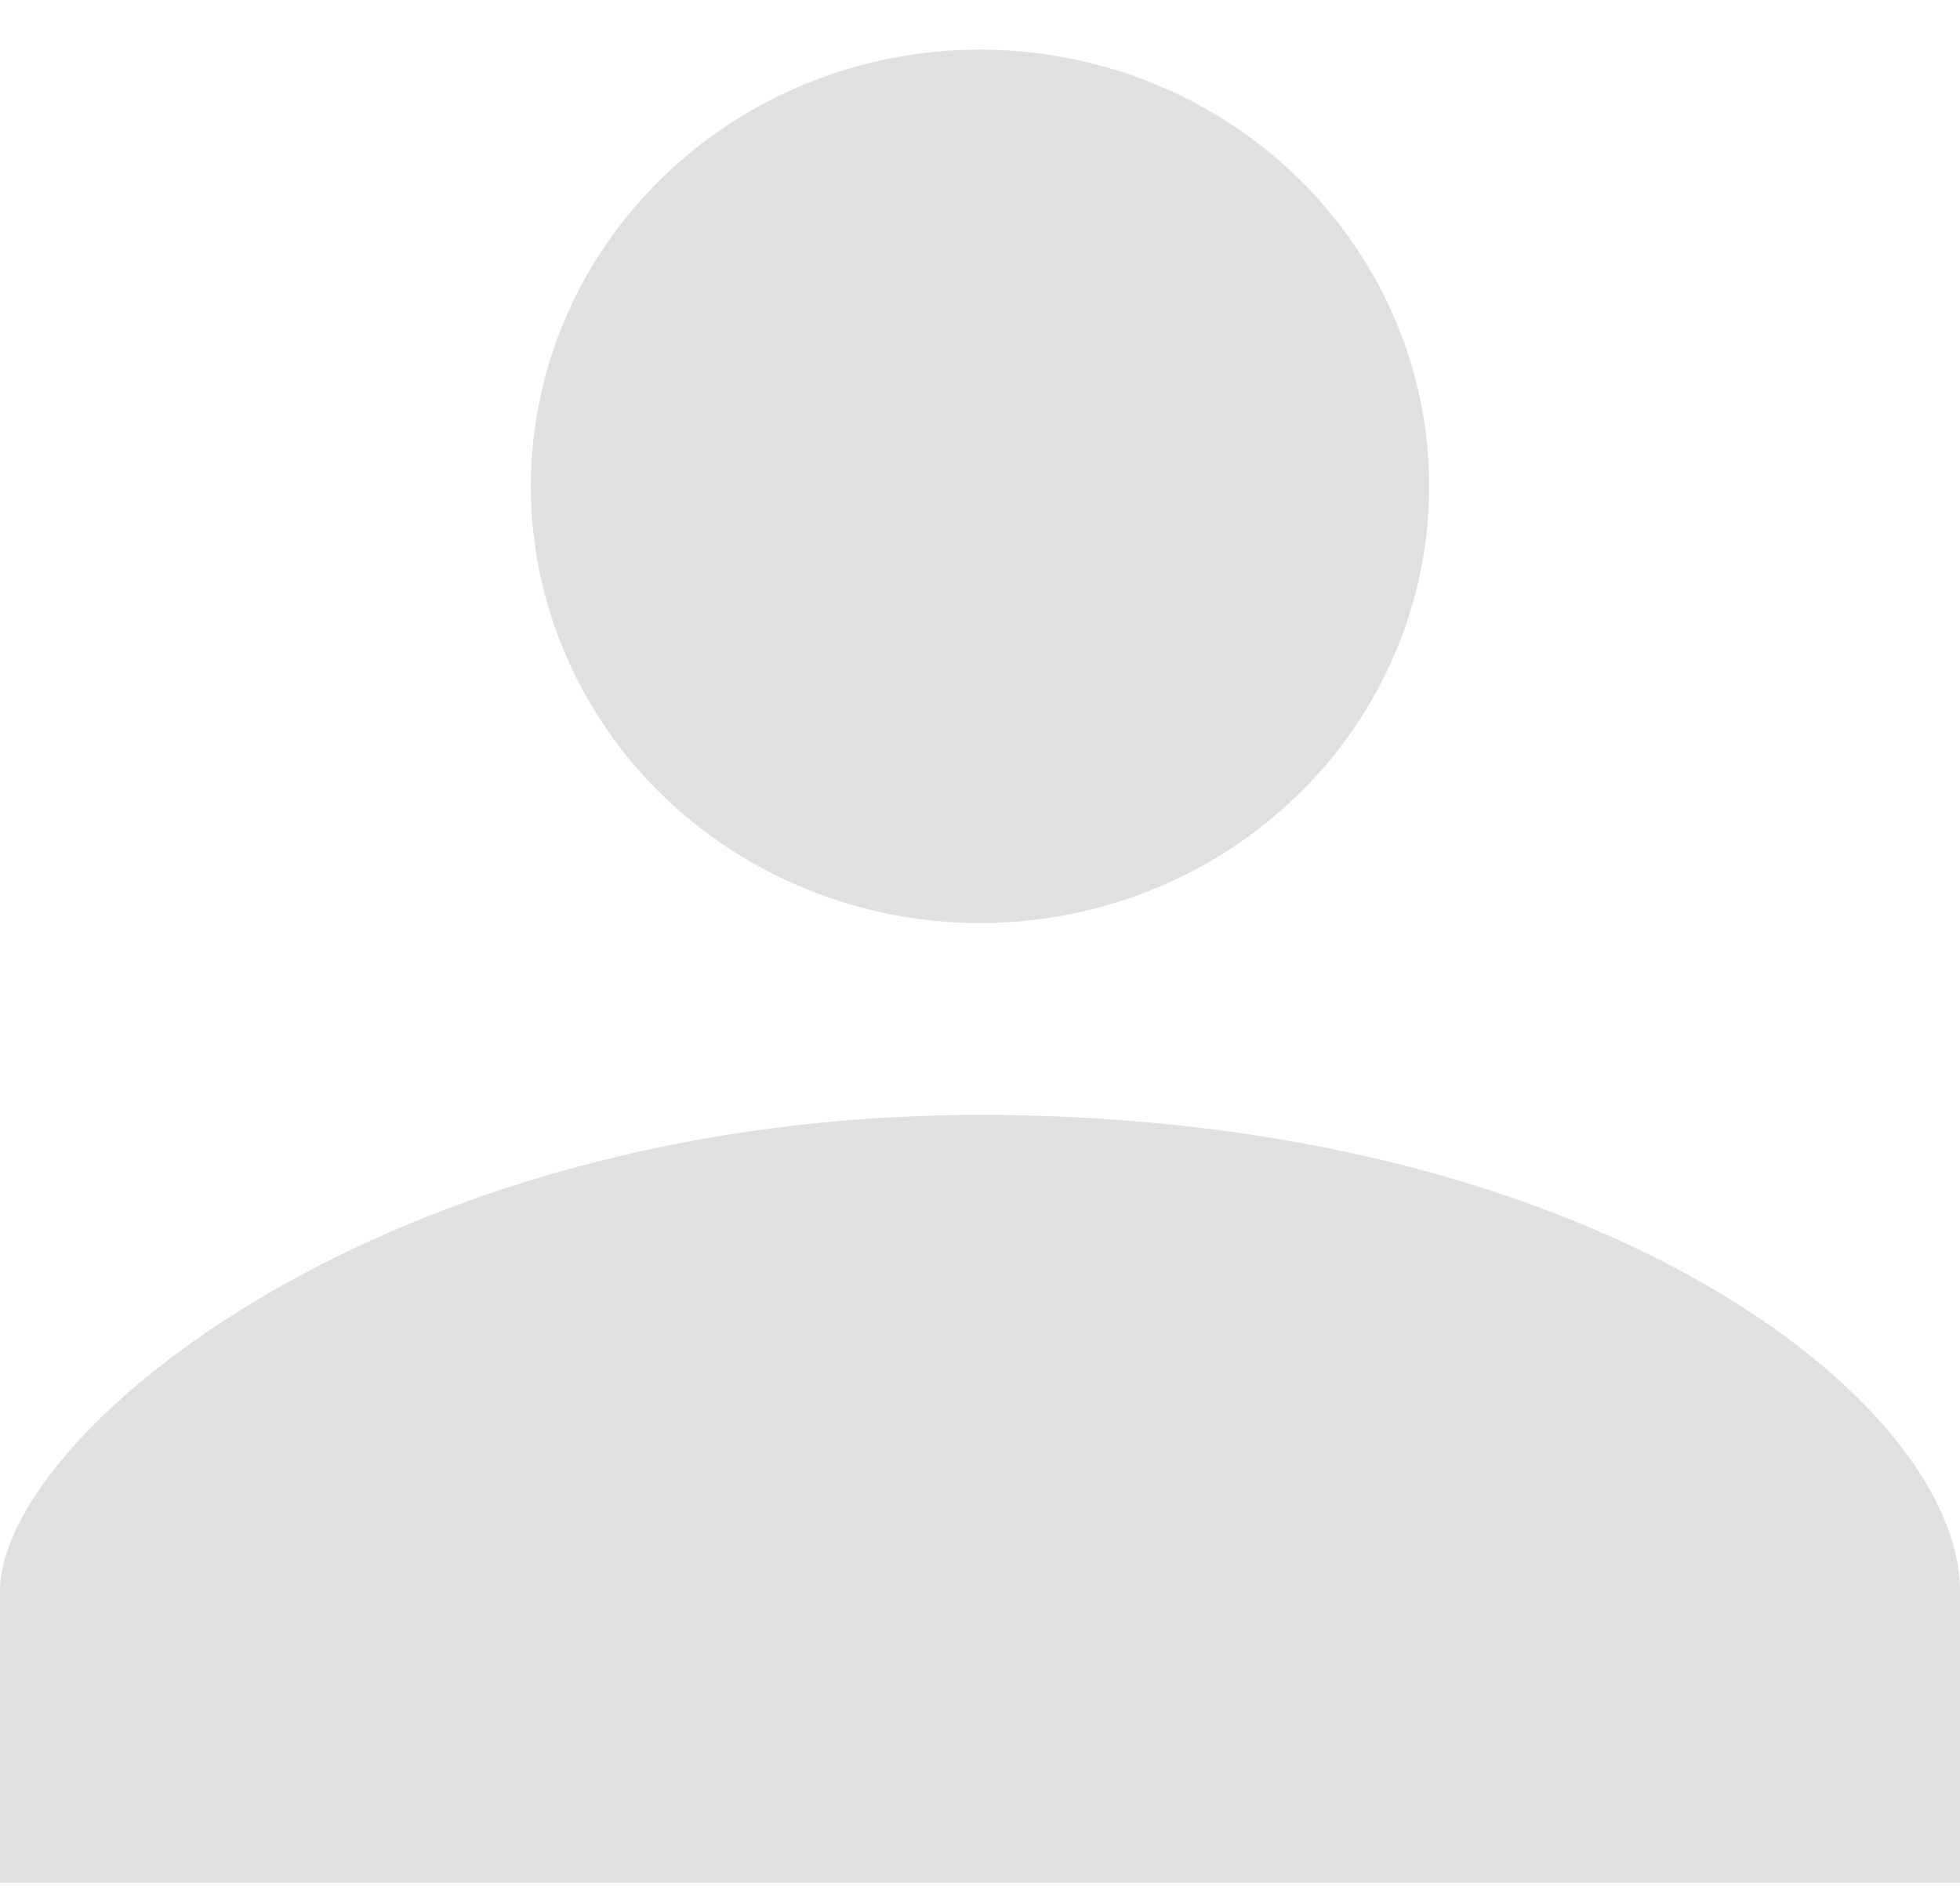 <svg width="31" height="30" viewBox="0 0 31 30" fill="none" xmlns="http://www.w3.org/2000/svg">
<path id="Vector" d="M15.5 14.603C17.384 14.603 19.191 13.875 20.523 12.58C21.855 11.284 22.604 9.527 22.604 7.694C22.604 5.862 21.855 4.104 20.523 2.809C19.191 1.513 17.384 0.785 15.5 0.785C13.616 0.785 11.809 1.513 10.477 2.809C9.145 4.104 8.396 5.862 8.396 7.694C8.396 9.527 9.145 11.284 10.477 12.58C11.809 13.875 13.616 14.603 15.5 14.603ZM15.5 17.639C6.055 17.639 0 22.708 0 25.176V29.785H31V25.176C31 22.192 25.268 17.639 15.5 17.639Z" fill="#E0E0E0"/>
</svg>
